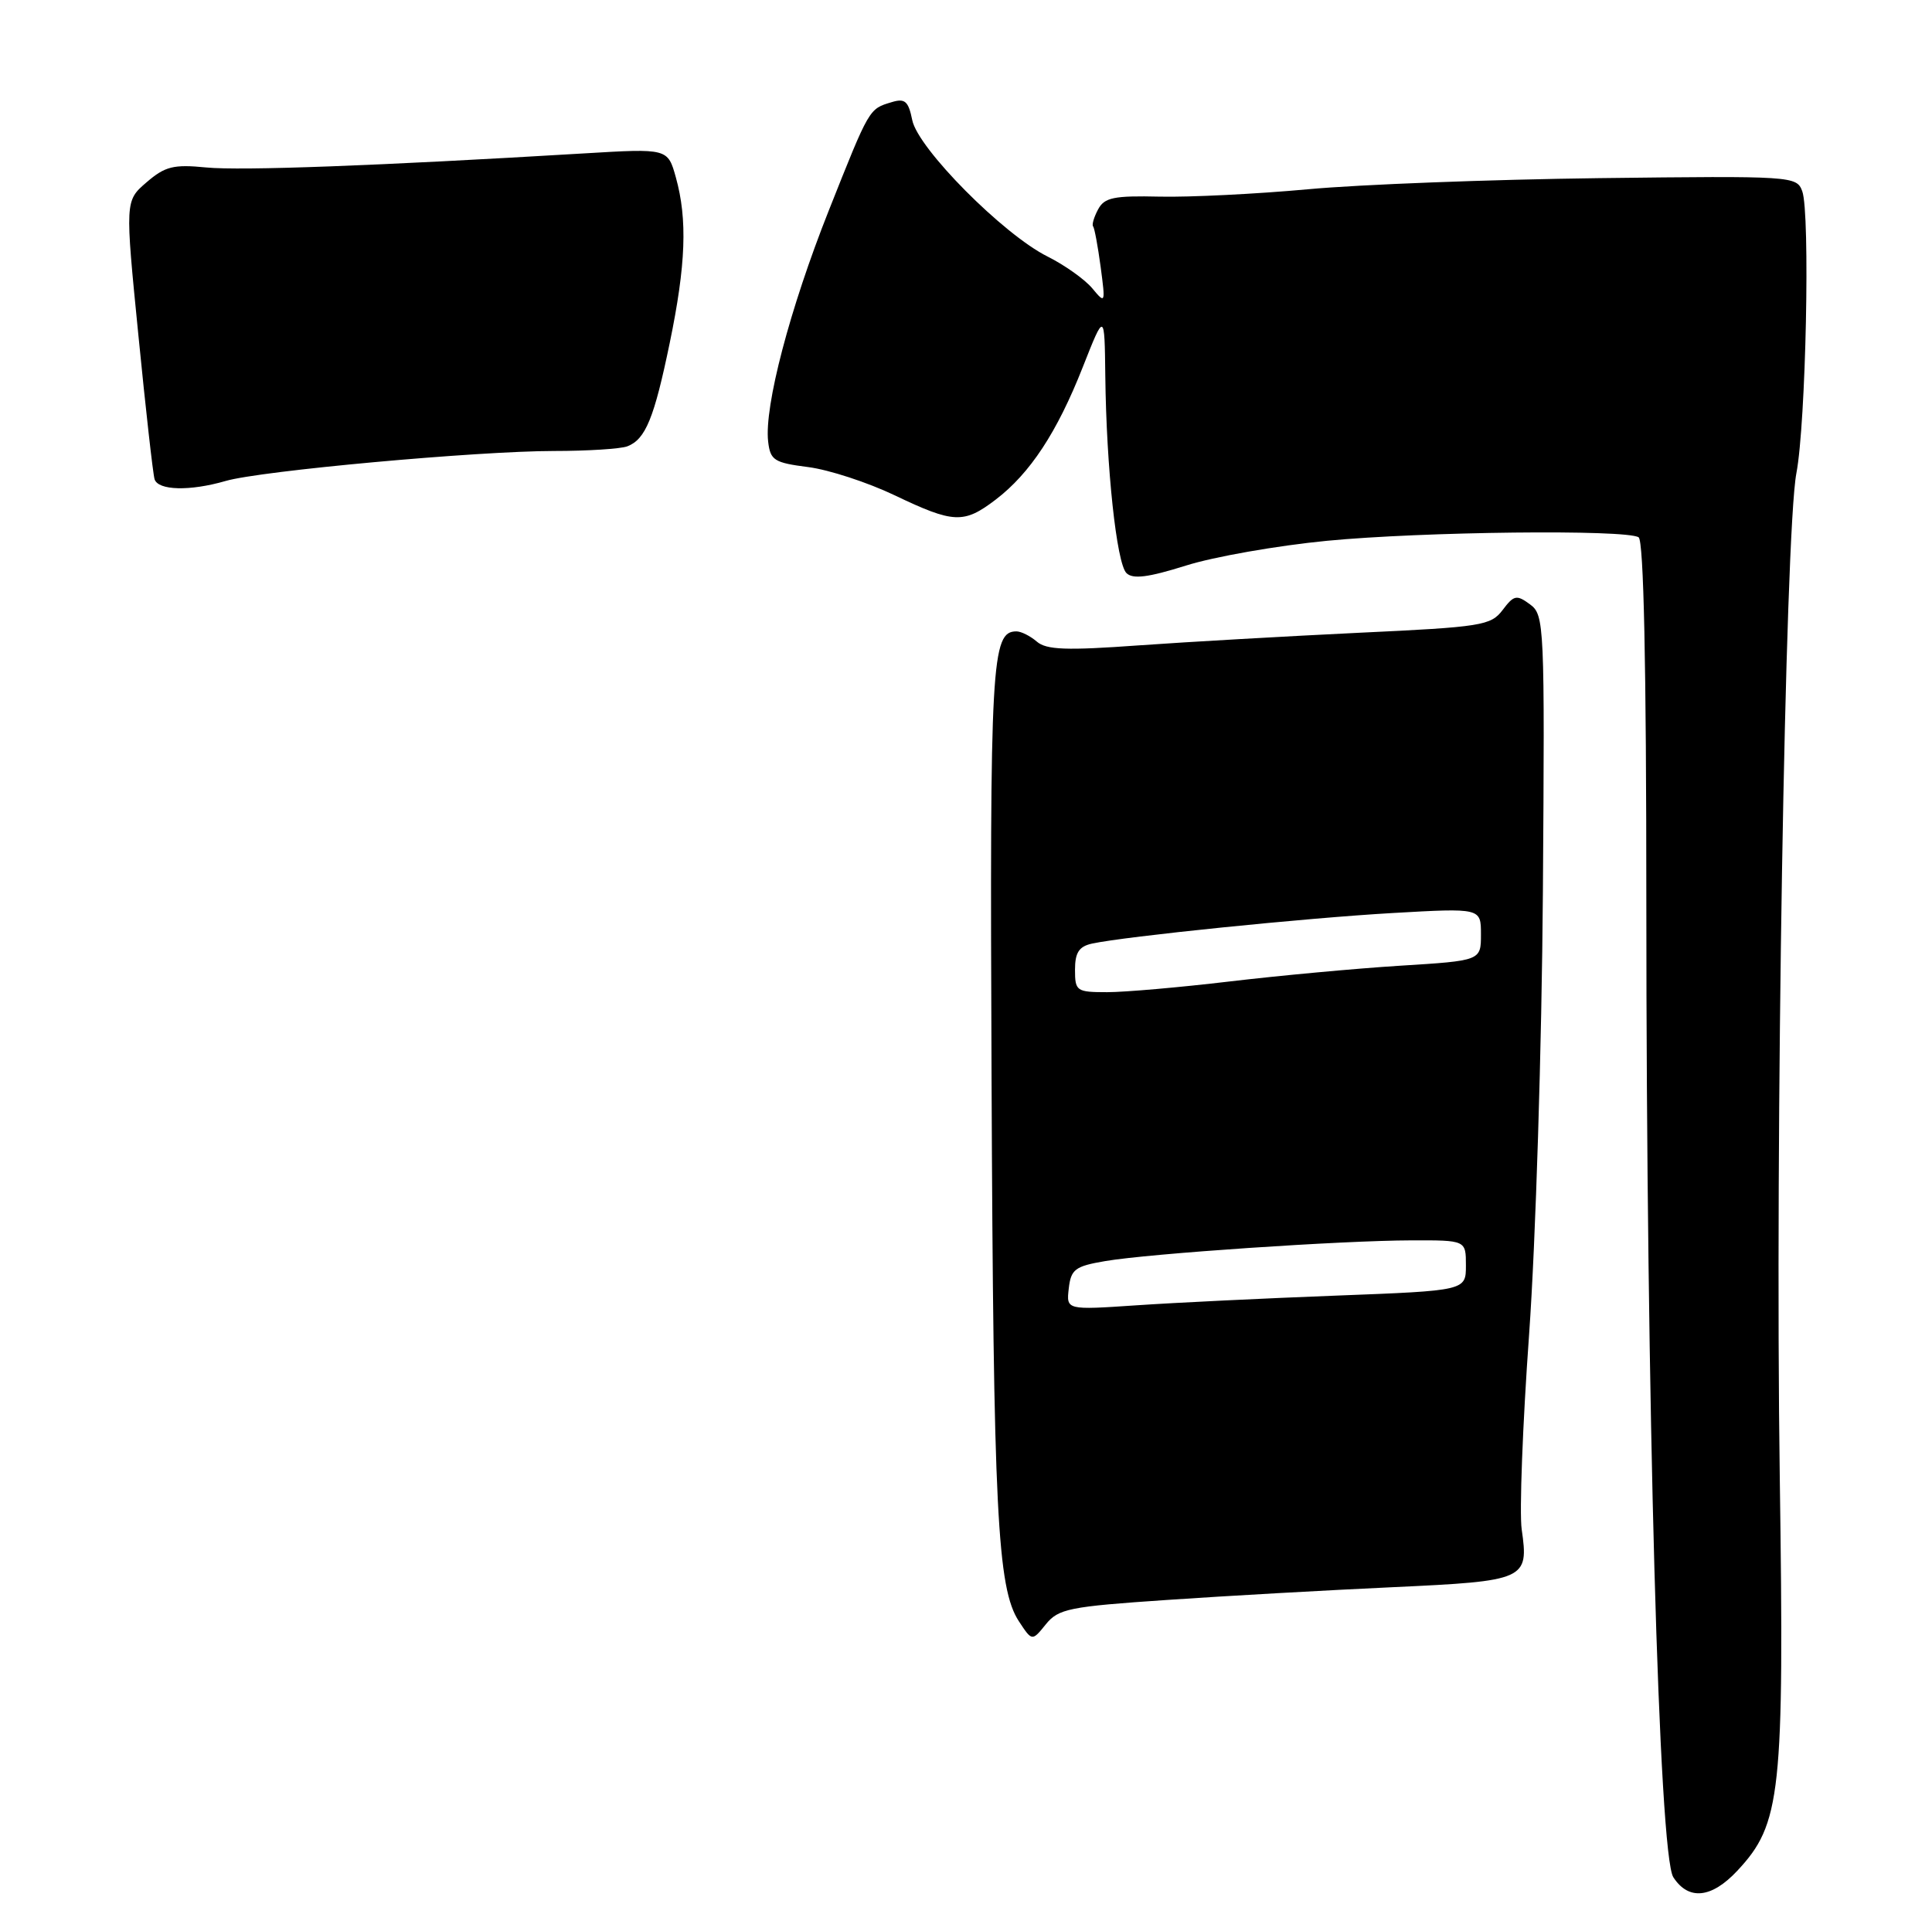 <?xml version="1.0" encoding="UTF-8" standalone="no"?>
<!DOCTYPE svg PUBLIC "-//W3C//DTD SVG 1.1//EN" "http://www.w3.org/Graphics/SVG/1.1/DTD/svg11.dtd" >
<svg xmlns="http://www.w3.org/2000/svg" xmlns:xlink="http://www.w3.org/1999/xlink" version="1.1" viewBox="0 0 257 256">
 <g >
 <path fill="currentColor"
d=" M 231.10 248.89 C 236.93 242.65 237.35 238.72 236.75 196.50 C 236.11 151.73 237.45 70.88 238.96 62.96 C 240.23 56.32 240.81 28.36 239.74 25.44 C 239.00 23.43 238.46 23.39 212.74 23.70 C 198.31 23.88 180.88 24.54 174.00 25.18 C 167.12 25.81 158.25 26.25 154.29 26.16 C 148.16 26.02 146.92 26.27 146.07 27.86 C 145.52 28.89 145.22 29.91 145.41 30.12 C 145.59 30.33 146.04 32.75 146.41 35.50 C 147.06 40.40 147.04 40.46 145.29 38.35 C 144.30 37.17 141.63 35.27 139.35 34.13 C 133.45 31.19 122.10 19.74 121.35 15.98 C 120.84 13.46 120.38 13.05 118.62 13.59 C 115.58 14.50 115.69 14.31 110.25 28.00 C 105.05 41.10 101.65 54.08 102.18 58.74 C 102.47 61.24 102.97 61.56 107.50 62.14 C 110.25 62.49 115.42 64.18 119.00 65.89 C 126.87 69.65 128.20 69.71 132.45 66.47 C 137.02 62.98 140.61 57.53 144.03 48.85 C 146.93 41.50 146.93 41.50 147.03 50.00 C 147.17 62.23 148.53 74.93 149.84 76.24 C 150.68 77.08 152.71 76.83 157.74 75.25 C 161.46 74.07 169.90 72.59 176.50 71.95 C 189.22 70.72 216.24 70.42 217.97 71.48 C 218.65 71.90 219.00 88.38 219.00 120.18 C 219.00 186.56 220.67 246.77 222.59 249.75 C 224.61 252.87 227.67 252.56 231.10 248.89 Z  M 155.23 212.86 C 163.08 212.32 176.61 211.56 185.31 211.16 C 203.00 210.34 203.38 210.17 202.42 203.47 C 202.10 201.25 202.54 189.55 203.41 177.47 C 204.28 165.22 205.09 139.21 205.24 118.68 C 205.49 83.00 205.44 81.81 203.52 80.40 C 201.74 79.09 201.38 79.17 199.88 81.16 C 198.32 83.22 197.10 83.42 180.86 84.18 C 171.31 84.64 158.10 85.39 151.50 85.86 C 141.86 86.56 139.19 86.46 137.92 85.36 C 137.05 84.61 135.83 84.00 135.21 84.00 C 131.88 84.00 131.66 87.93 131.90 143.41 C 132.14 201.01 132.66 211.31 135.53 215.69 C 137.29 218.37 137.29 218.37 139.12 216.10 C 140.80 214.03 142.22 213.74 155.23 212.86 Z  M 30.01 63.99 C 34.67 62.63 63.44 60.01 73.67 60.00 C 78.16 60.00 82.56 59.72 83.45 59.38 C 85.87 58.45 87.02 55.64 89.09 45.62 C 91.24 35.23 91.46 29.20 89.91 23.62 C 88.83 19.74 88.83 19.74 77.67 20.41 C 50.13 22.06 32.11 22.73 27.43 22.28 C 23.08 21.85 21.96 22.13 19.50 24.25 C 16.63 26.72 16.63 26.72 18.41 44.61 C 19.38 54.45 20.35 63.06 20.56 63.75 C 21.02 65.26 25.25 65.37 30.01 63.99 Z  M 142.17 171.42 C 142.46 168.87 143.01 168.46 147.00 167.78 C 152.90 166.77 178.53 165.04 187.75 165.02 C 195.00 165.00 195.00 165.00 195.00 168.35 C 195.00 171.71 195.00 171.71 177.75 172.37 C 168.26 172.73 156.30 173.31 151.17 173.66 C 141.84 174.29 141.84 174.29 142.17 171.42 Z  M 143.00 129.02 C 143.00 126.74 143.53 125.92 145.25 125.54 C 149.66 124.58 173.70 122.13 185.25 121.47 C 197.00 120.80 197.00 120.80 197.00 124.31 C 197.00 127.81 197.00 127.81 186.25 128.48 C 180.34 128.85 170.11 129.80 163.53 130.58 C 156.95 131.36 149.63 132.00 147.28 132.00 C 143.20 132.00 143.00 131.86 143.00 129.02 Z "/>
</g>
</svg>